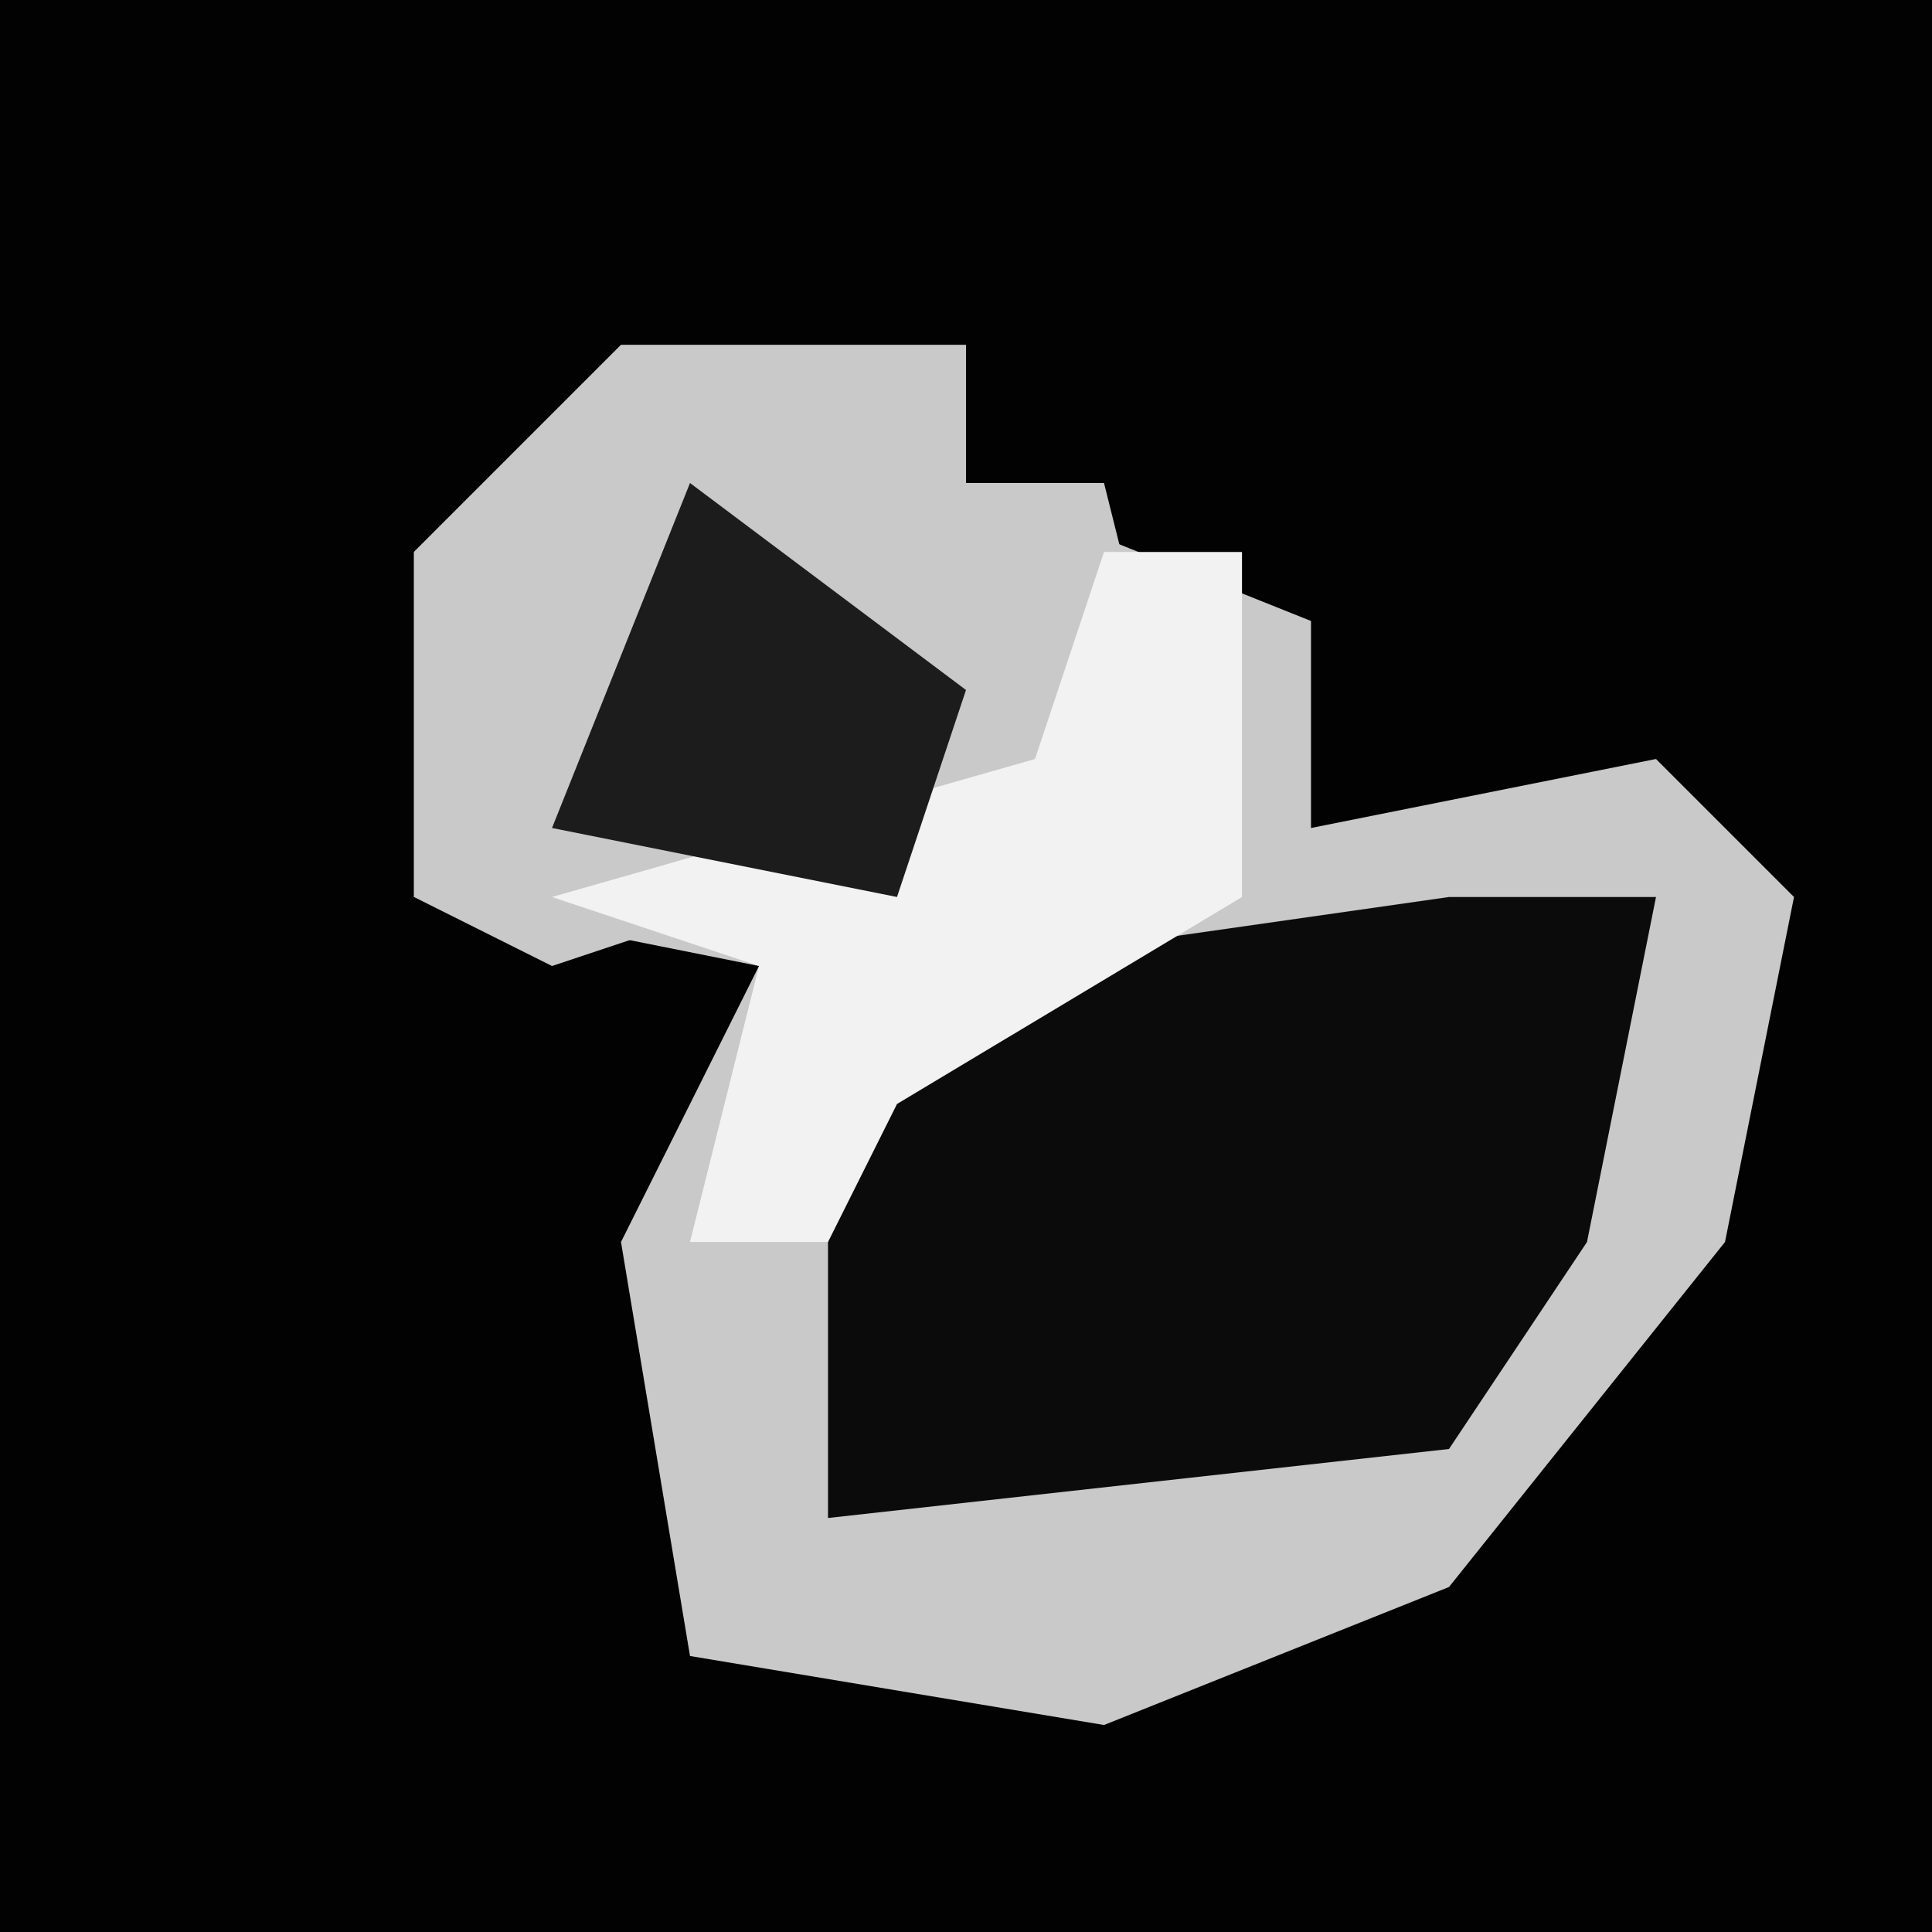 <?xml version="1.0" encoding="UTF-8"?>
<svg version="1.1" xmlns="http://www.w3.org/2000/svg" width="28" height="28">
<path d="M0,0 L28,0 L28,28 L0,28 Z " fill="#020202" transform="translate(0,0)"/>
<path d="M0,0 L5,0 L5,2 L10,4 L10,7 L15,6 L17,8 L16,13 L12,18 L7,20 L1,19 L0,13 L2,9 L-3,8 L-3,3 Z " fill="#C9C9C9" transform="translate(9,5)"/>
<path d="M0,0 L3,0 L2,5 L0,8 L-9,9 L-9,3 L-7,1 Z " fill="#0B0B0B" transform="translate(21,13)"/>
<path d="M0,0 L5,0 L5,2 L7,2 L8,6 L-1,9 L-3,8 L-3,3 Z " fill="#C9C9C9" transform="translate(9,5)"/>
<path d="M0,0 L2,0 L2,5 L-3,8 L-4,10 L-6,10 L-5,6 L-8,5 L-1,3 Z " fill="#F2F2F2" transform="translate(16,8)"/>
<path d="M0,0 L4,3 L3,6 L-2,5 Z " fill="#1C1C1C" transform="translate(10,7)"/>
</svg>
